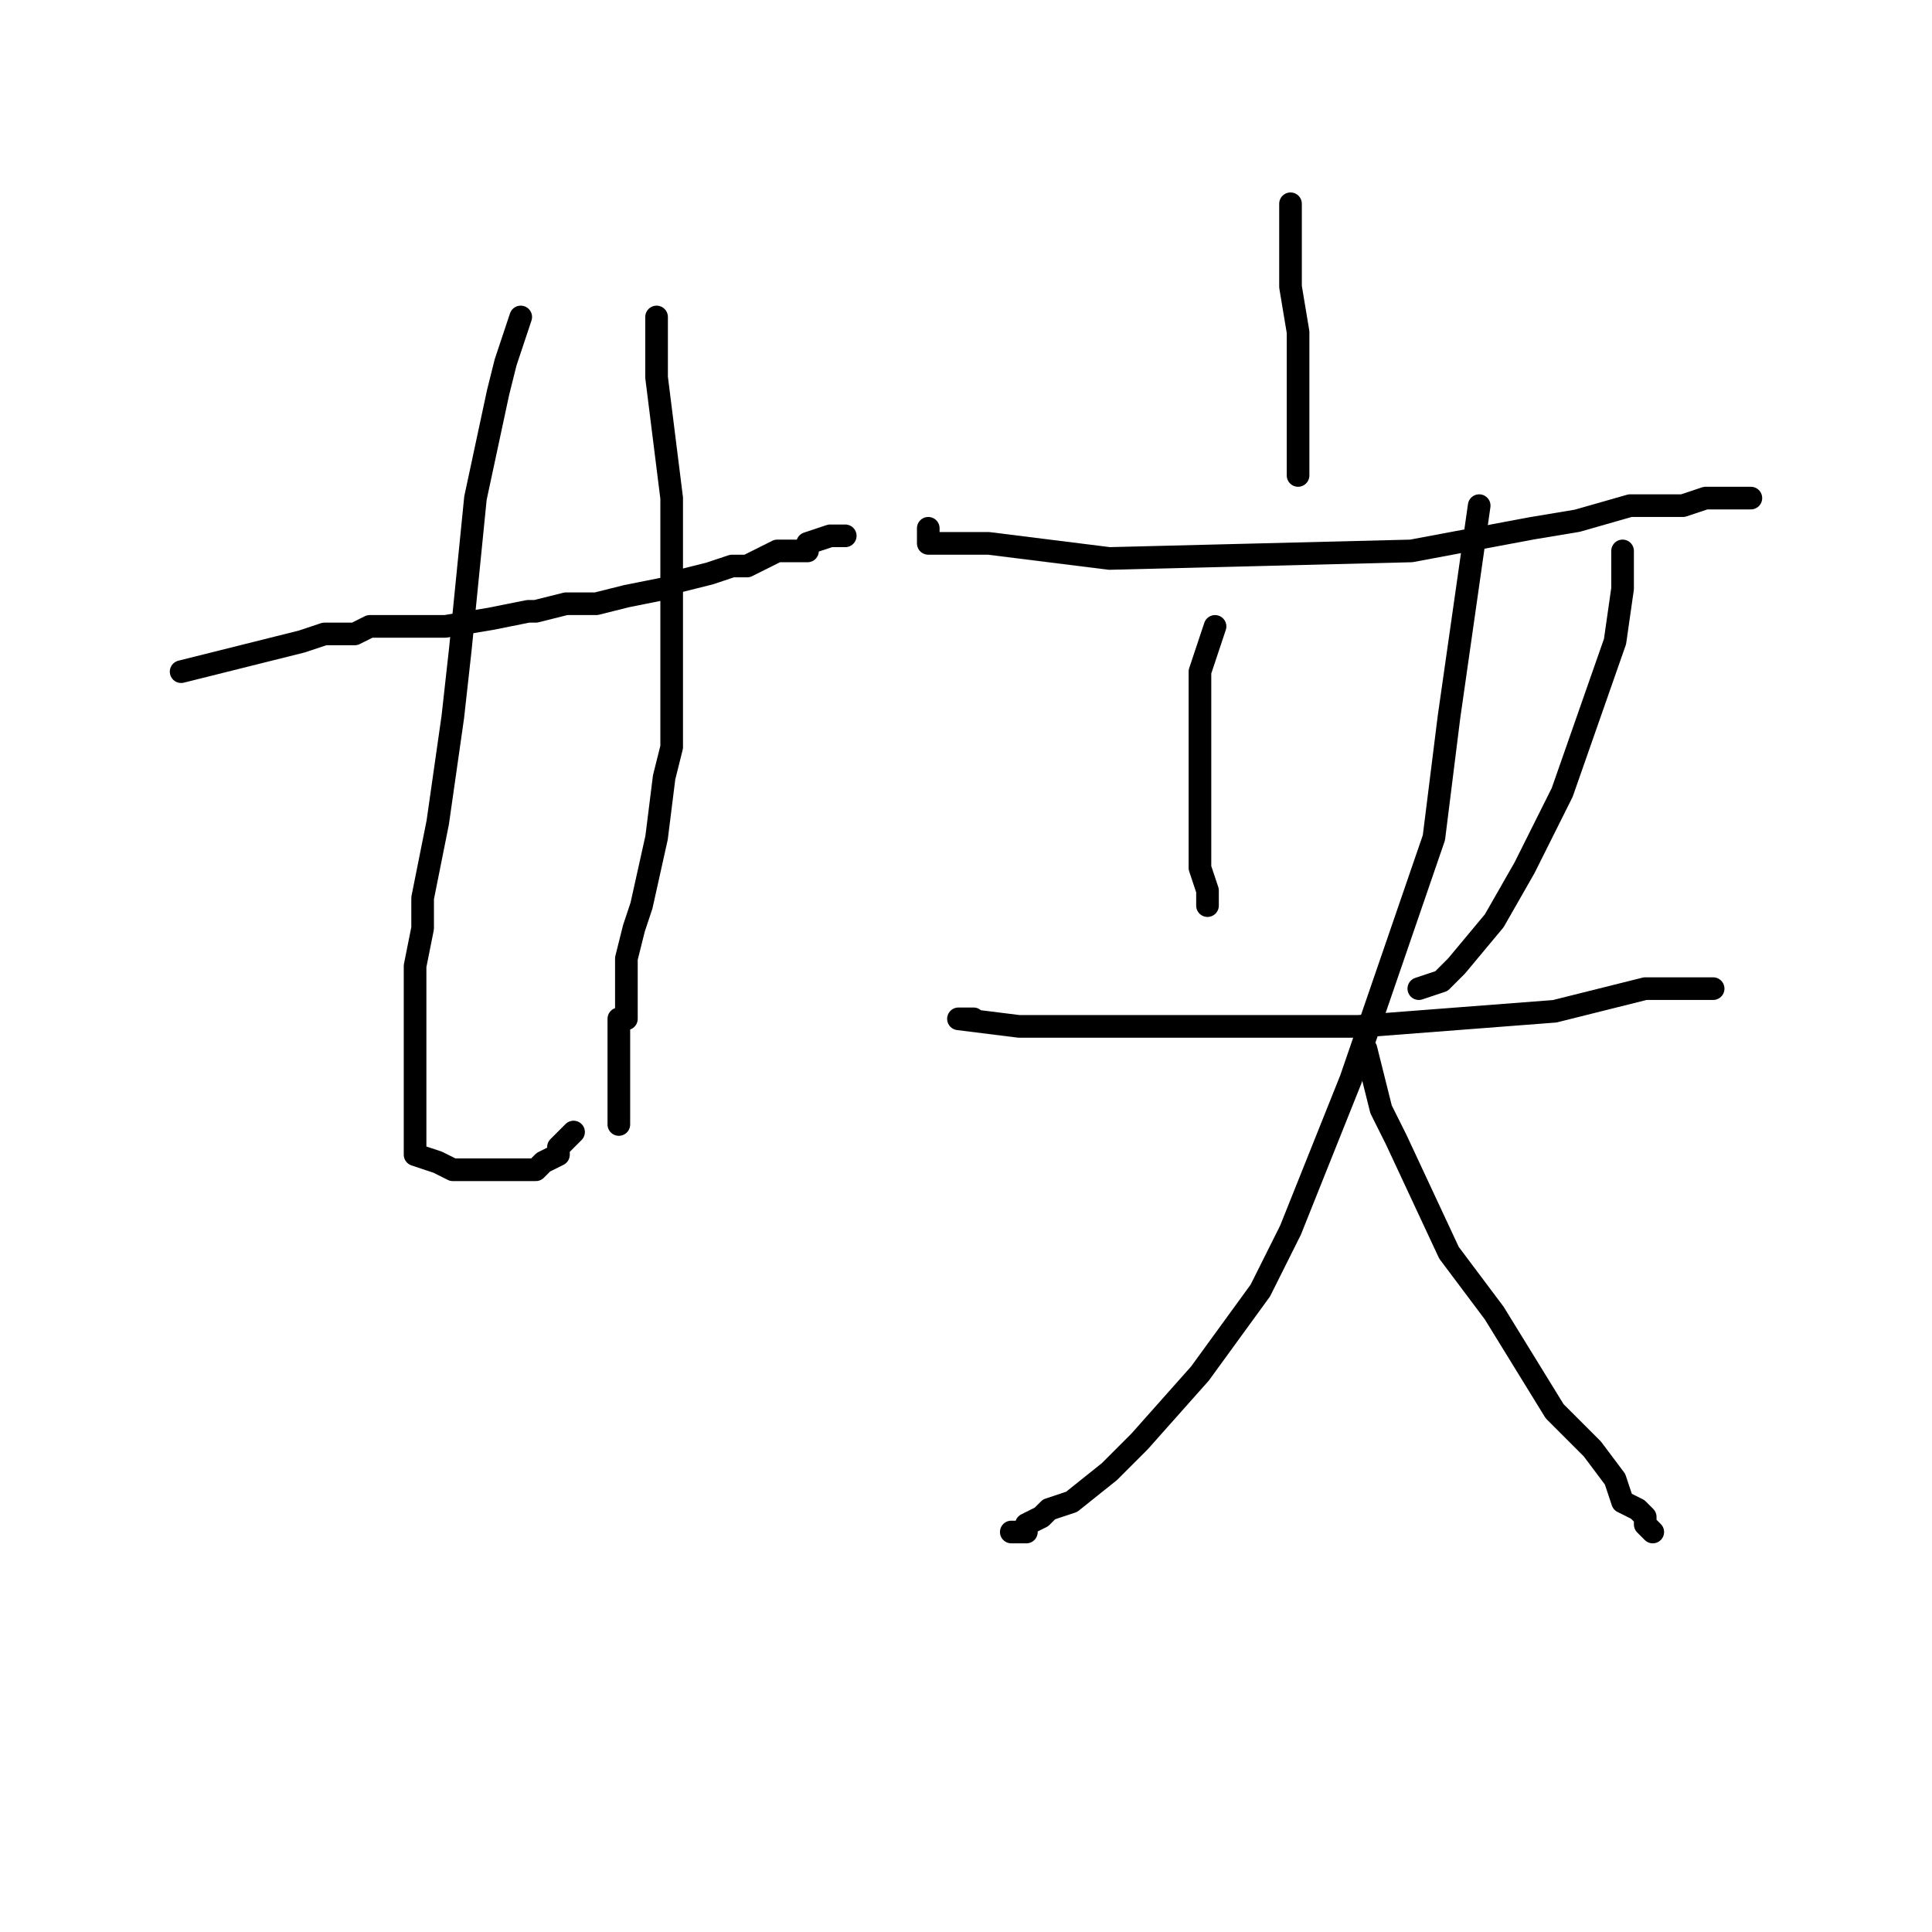 <?xml version="1.0" standalone="no"?>
    <svg width="256" height="256" xmlns="http://www.w3.org/2000/svg" version="1.1">
    <polyline stroke="black" stroke-width="3" stroke-linecap="round" fill="transparent" stroke-linejoin="round" points="24 89 32 87 40 85 43 84 47 84 49 83 50 83 51 83 51 83 52 83 54 83 57 83 59 83 65 82 70 81 71 81 75 80 78 80 79 80 83 79 88 78 90 77 94 76 97 75 99 75 103 73 107 73 107 72 110 71 111 71 112 71 112 71 112 71 " />
        <polyline stroke="black" stroke-width="3" stroke-linecap="round" fill="transparent" stroke-linejoin="round" points="69 42 68 45 67 48 66 52 63 66 61 86 60 95 58 109 56 119 56 123 55 128 55 132 55 133 55 136 55 139 55 141 55 145 55 148 55 150 55 151 55 152 55 153 58 154 60 155 61 155 65 155 68 155 69 155 71 155 72 154 74 153 74 152 75 151 76 150 76 150 " />
        <polyline stroke="black" stroke-width="3" stroke-linecap="round" fill="transparent" stroke-linejoin="round" points="87 42 87 46 87 50 89 66 89 77 89 99 88 103 87 111 85 120 84 123 83 127 83 132 83 134 83 135 82 135 82 136 82 137 82 138 82 139 82 139 82 140 82 141 82 143 82 144 82 146 82 147 82 147 82 148 82 149 82 149 " />
        <polyline stroke="black" stroke-width="3" stroke-linecap="round" fill="transparent" stroke-linejoin="round" points="171 27 171 29 171 31 171 38 172 44 172 47 172 54 172 56 172 60 172 62 172 63 172 63 " />
        <polyline stroke="black" stroke-width="3" stroke-linecap="round" fill="transparent" stroke-linejoin="round" points="123 70 123 71 123 72 131 72 147 74 187 73 203 70 209 69 216 67 221 67 223 67 226 66 227 66 229 66 230 66 231 66 231 66 232 66 232 66 " />
        <polyline stroke="black" stroke-width="3" stroke-linecap="round" fill="transparent" stroke-linejoin="round" points="161 83 160 86 159 89 159 91 159 99 159 107 159 110 159 115 160 118 160 119 160 119 160 120 160 120 " />
        <polyline stroke="black" stroke-width="3" stroke-linecap="round" fill="transparent" stroke-linejoin="round" points="215 73 215 73 215 73 215 74 215 78 214 85 207 105 202 115 198 122 193 128 191 130 188 131 188 131 " />
        <polyline stroke="black" stroke-width="3" stroke-linecap="round" fill="transparent" stroke-linejoin="round" points="129 135 128 135 127 135 127 135 135 136 166 136 180 136 206 134 218 131 221 131 224 131 226 131 227 131 227 131 227 131 " />
        <polyline stroke="black" stroke-width="3" stroke-linecap="round" fill="transparent" stroke-linejoin="round" points="196 67 194 81 192 95 190 111 179 143 171 163 167 171 159 182 151 191 147 195 142 199 139 200 138 201 136 202 136 203 135 203 135 203 135 203 134 203 134 203 " />
        <polyline stroke="black" stroke-width="3" stroke-linecap="round" fill="transparent" stroke-linejoin="round" points="181 139 182 143 183 147 185 151 192 166 198 174 206 187 211 192 214 196 215 199 217 200 218 201 218 202 219 203 219 203 " />
        </svg>